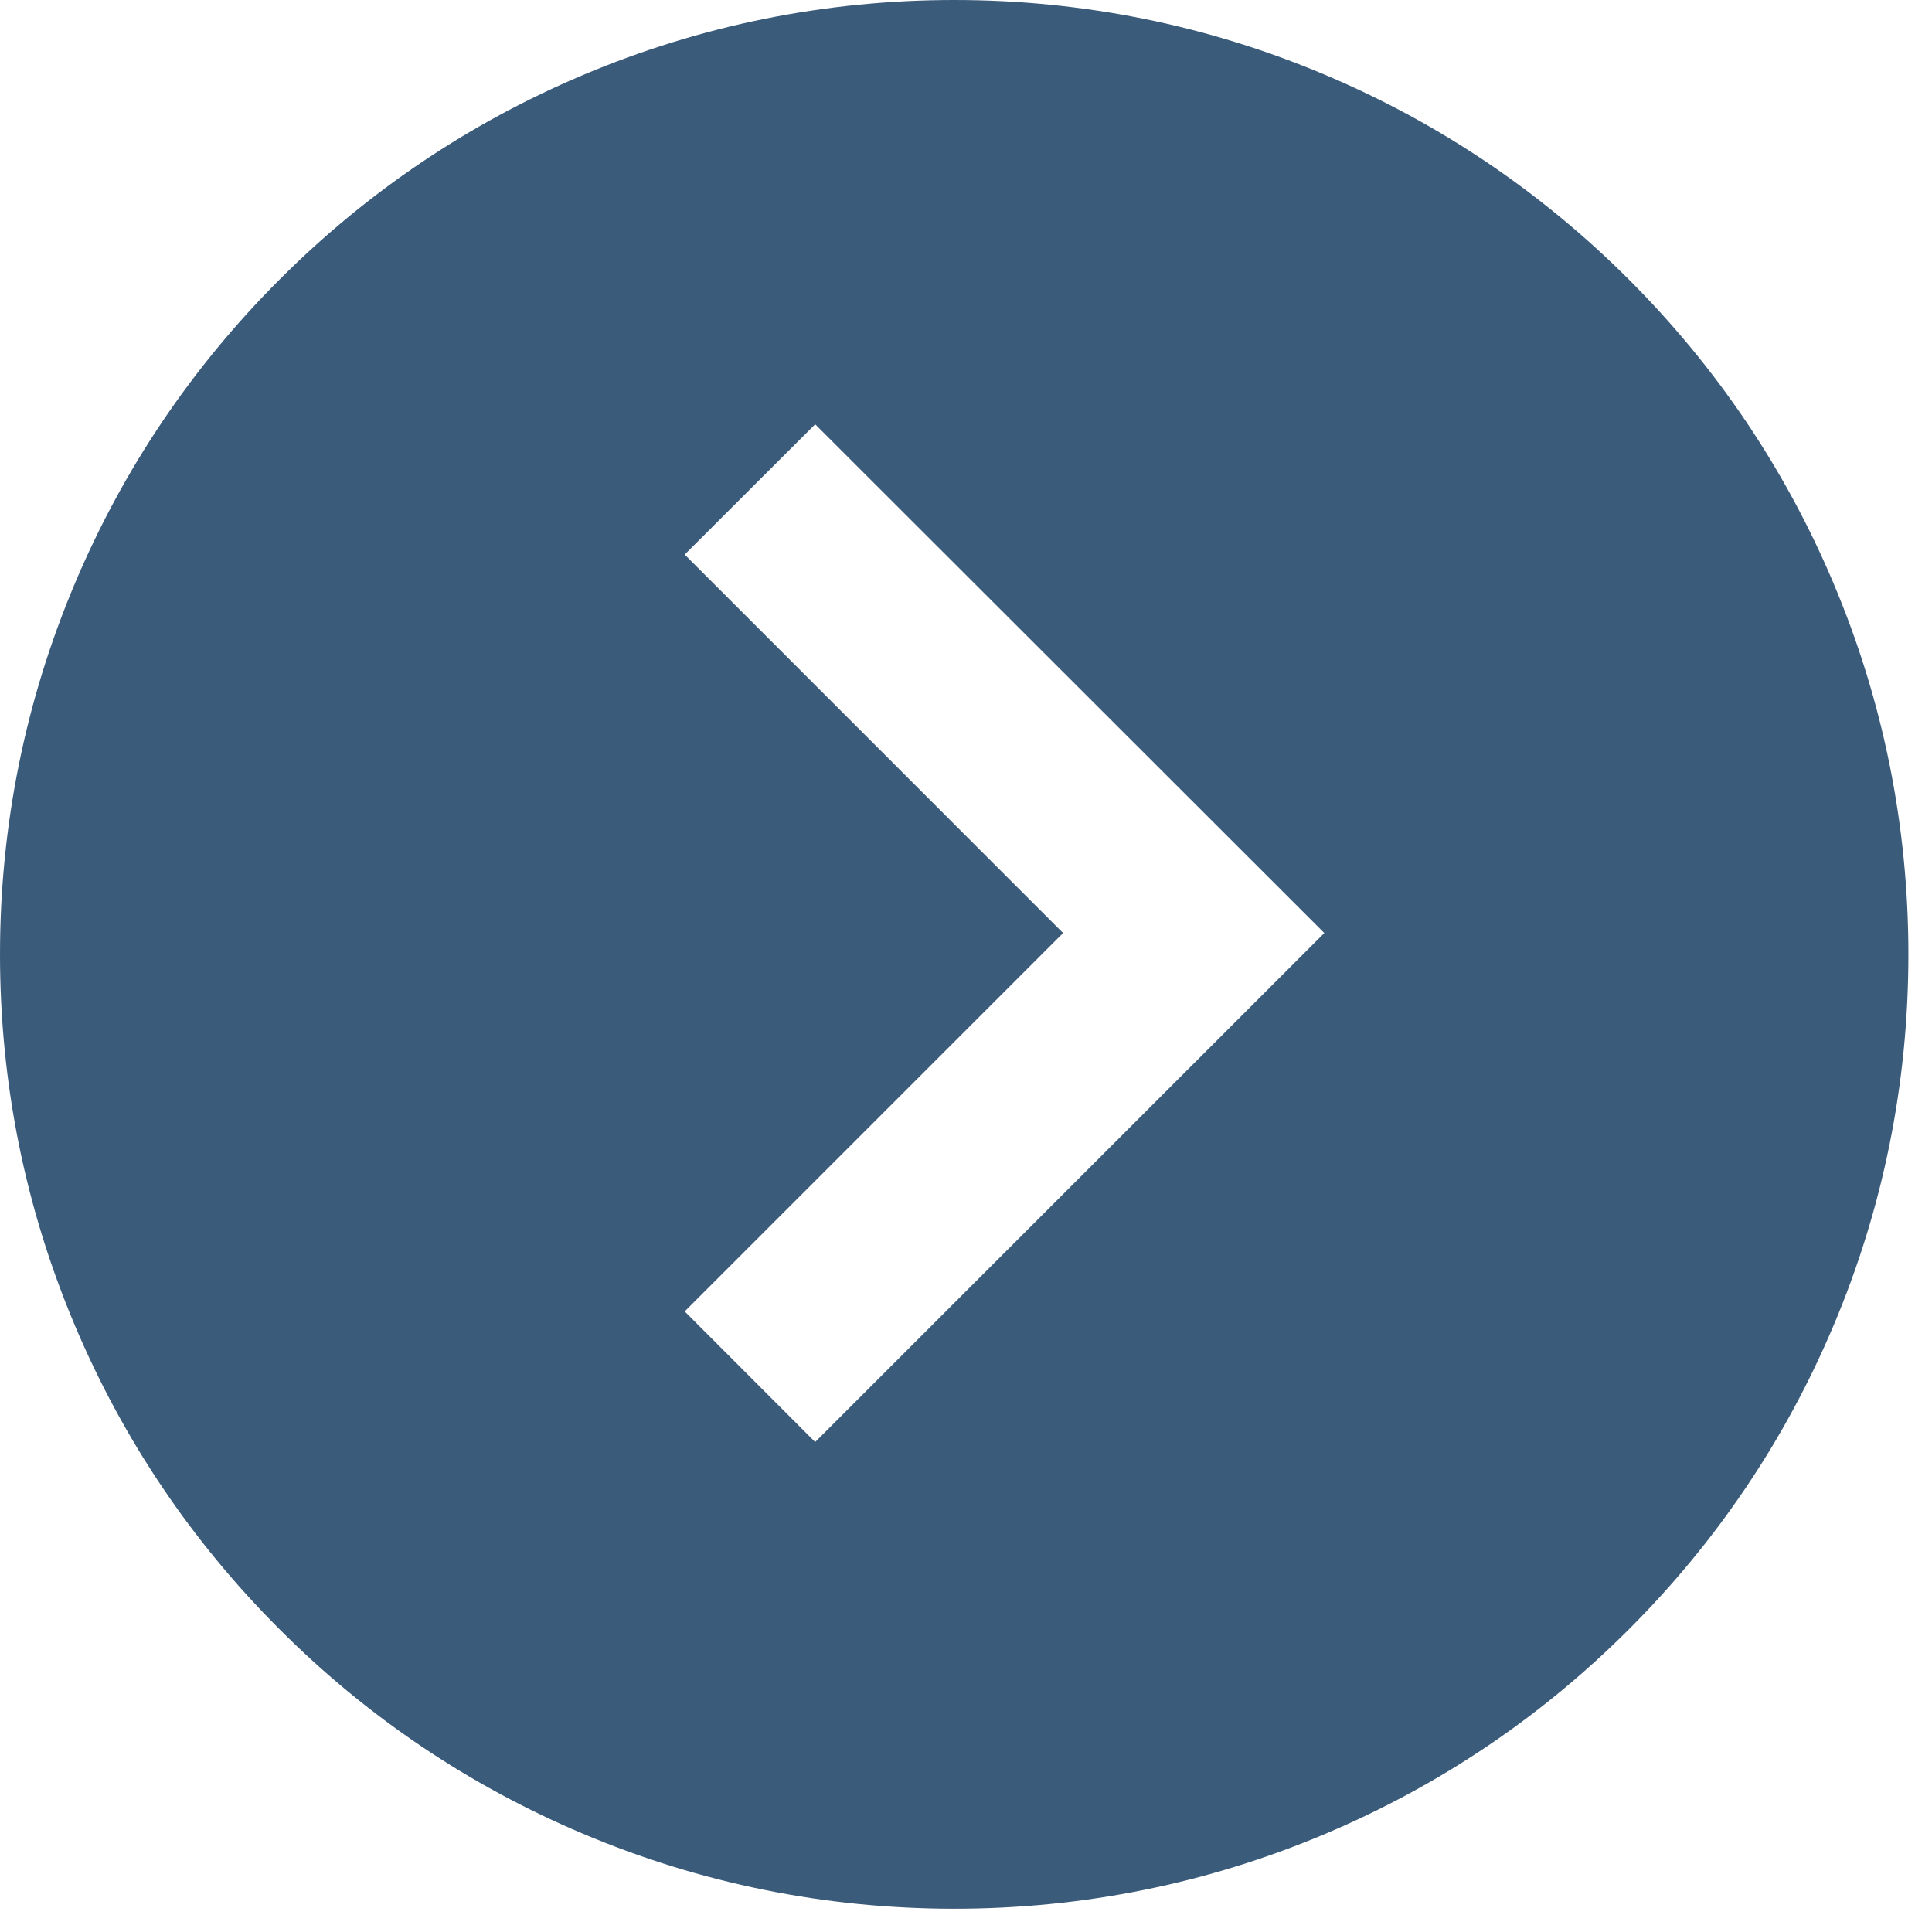 <svg width="28" height="28" viewBox="0 0 28 28" fill="none" xmlns="http://www.w3.org/2000/svg">
<path fill-rule="evenodd" clip-rule="evenodd" d="M13.831 27.663C11.963 27.663 10.151 27.296 8.447 26.575C6.797 25.878 5.319 24.882 4.051 23.612C2.781 22.344 1.784 20.865 1.088 19.216C0.367 17.512 0 15.7 0 13.832C0 11.965 0.367 10.154 1.088 8.449C1.783 6.803 2.779 5.323 4.051 4.052C5.32 2.781 6.799 1.784 8.447 1.088C10.151 0.367 11.963 0 13.831 0C15.697 0 17.509 0.367 19.213 1.088C20.858 1.783 22.337 2.781 23.608 4.052C24.879 5.323 25.876 6.803 26.571 8.449C27.292 10.154 27.658 11.965 27.658 13.832C27.658 15.7 27.292 17.512 26.571 19.216C25.874 20.865 24.878 22.344 23.608 23.612C22.34 24.882 20.861 25.878 19.213 26.575C17.509 27.296 15.697 27.663 13.831 27.663ZM11.814 6.149L9.923 8.037L15.407 13.522L9.923 19.006L11.814 20.899L19.193 13.522L11.814 6.149Z" fill="#3B5B7B"/>
</svg>
